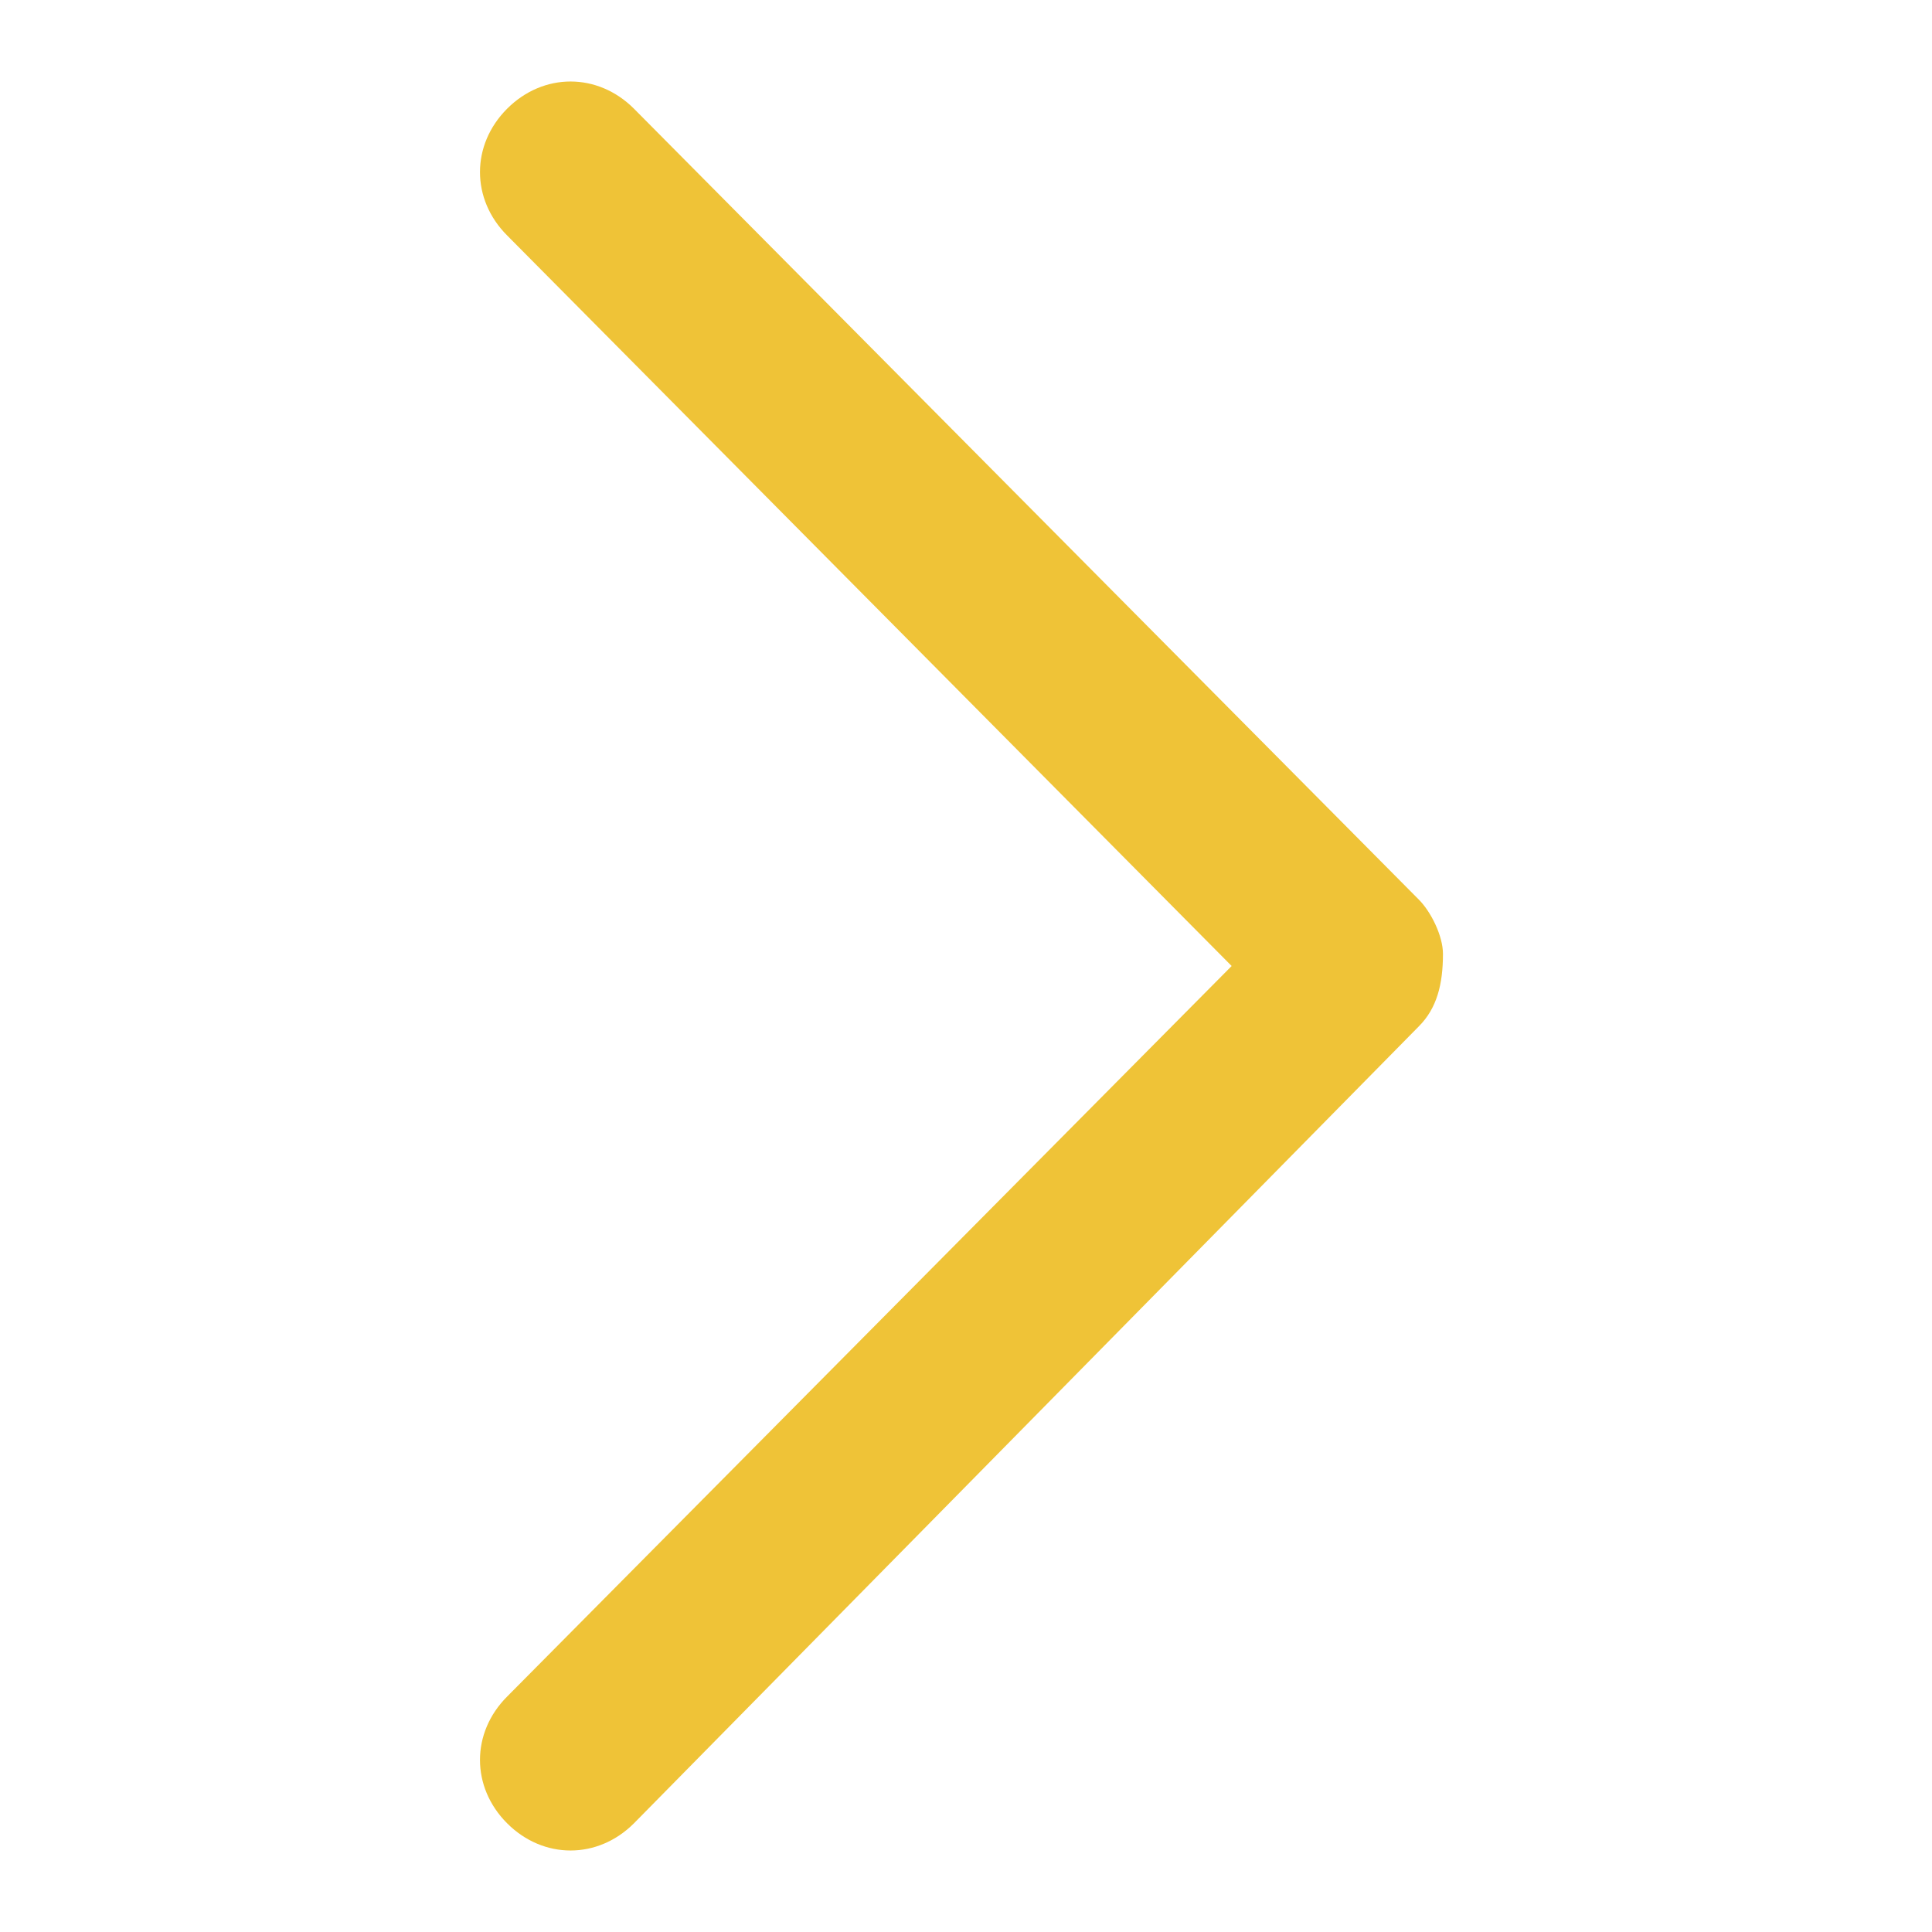 <?xml version="1.0" encoding="utf-8"?>
<!-- Generator: Adobe Illustrator 21.0.2, SVG Export Plug-In . SVG Version: 6.00 Build 0)  -->
<svg version="1.1" id="Слой_1" xmlns="http://www.w3.org/2000/svg" xmlns:xlink="http://www.w3.org/1999/xlink" x="0px" y="0px"
	 viewBox="0 0 32 32" style="enable-background:new 0 0 32 32;" xml:space="preserve">
<style type="text/css">
	.st0{fill:#EFC337;}
</style>
<g id="Last_Page">
	<path class="st0" d="M10.5,1.8C9.9,1.2,9,1.2,8.4,1.8c-0.6,0.6-0.6,1.5,0,2.1l12,12.1l-12,12.1c-0.6,0.6-0.6,1.5,0,2.1
		c0.6,0.6,1.5,0.6,2.1,0l13-13.2c0.3-0.3,0.4-0.7,0.4-1.2c0-0.3-0.2-0.7-0.4-0.9L10.5,1.8z"/>
</g>
</svg>

